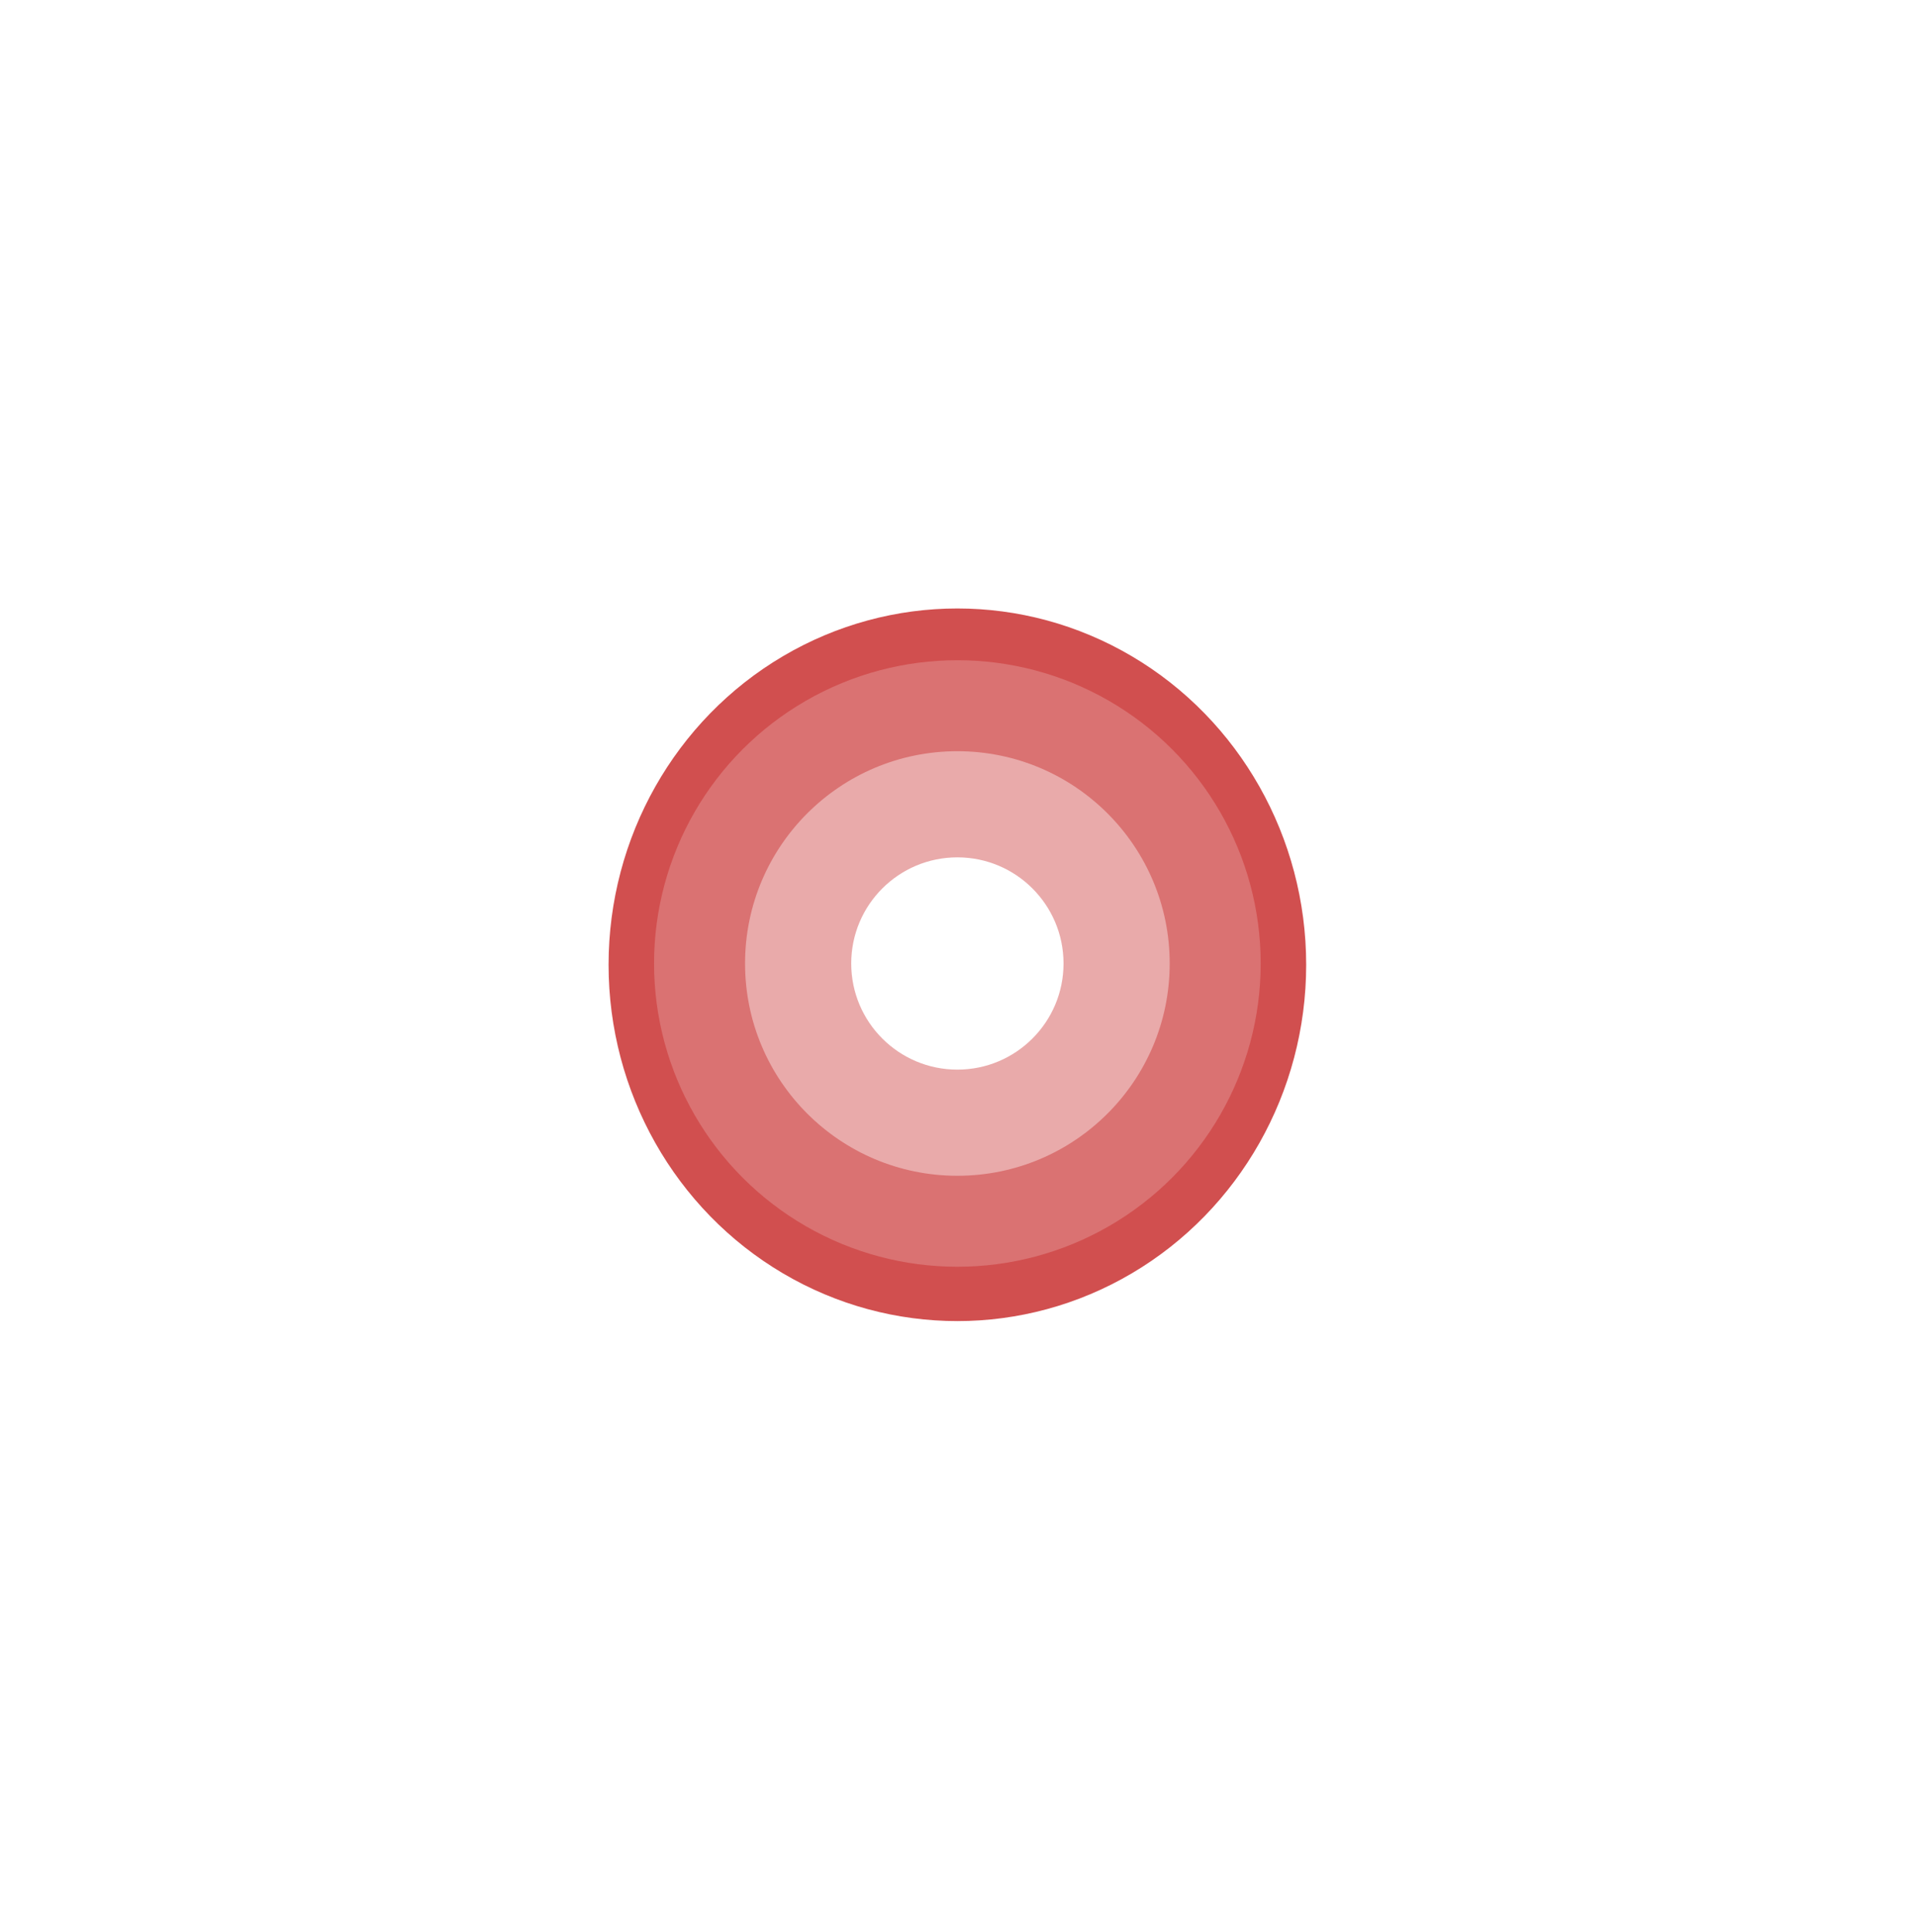 <svg width="126" height="127" viewBox="0 0 126 127" fill="none" xmlns="http://www.w3.org/2000/svg">
<g filter="url(#filter0_f_1_199)">
<ellipse rx="22.926" ry="23.424" transform="matrix(1 0 0 -1 62.926 63.424)" fill="#D14F4F"/>
</g>
<circle r="13.955" transform="matrix(1 0 0 -1 62.926 63.339)" fill="white" fill-opacity="0.4"/>
<circle r="19.936" transform="matrix(1 0 0 -1 62.926 63.339)" fill="white" fill-opacity="0.2"/>
<circle r="6.977" transform="matrix(1 0 0 -1 62.926 63.339)" fill="white"/>
<defs>
<filter id="filter0_f_1_199" x="0" y="0" width="125.852" height="126.849" filterUnits="userSpaceOnUse" color-interpolation-filters="sRGB">
<feFlood flood-opacity="0" result="BackgroundImageFix"/>
<feBlend mode="normal" in="SourceGraphic" in2="BackgroundImageFix" result="shape"/>
<feGaussianBlur stdDeviation="20" result="effect1_foregroundBlur_1_199"/>
</filter>
</defs>
</svg>
